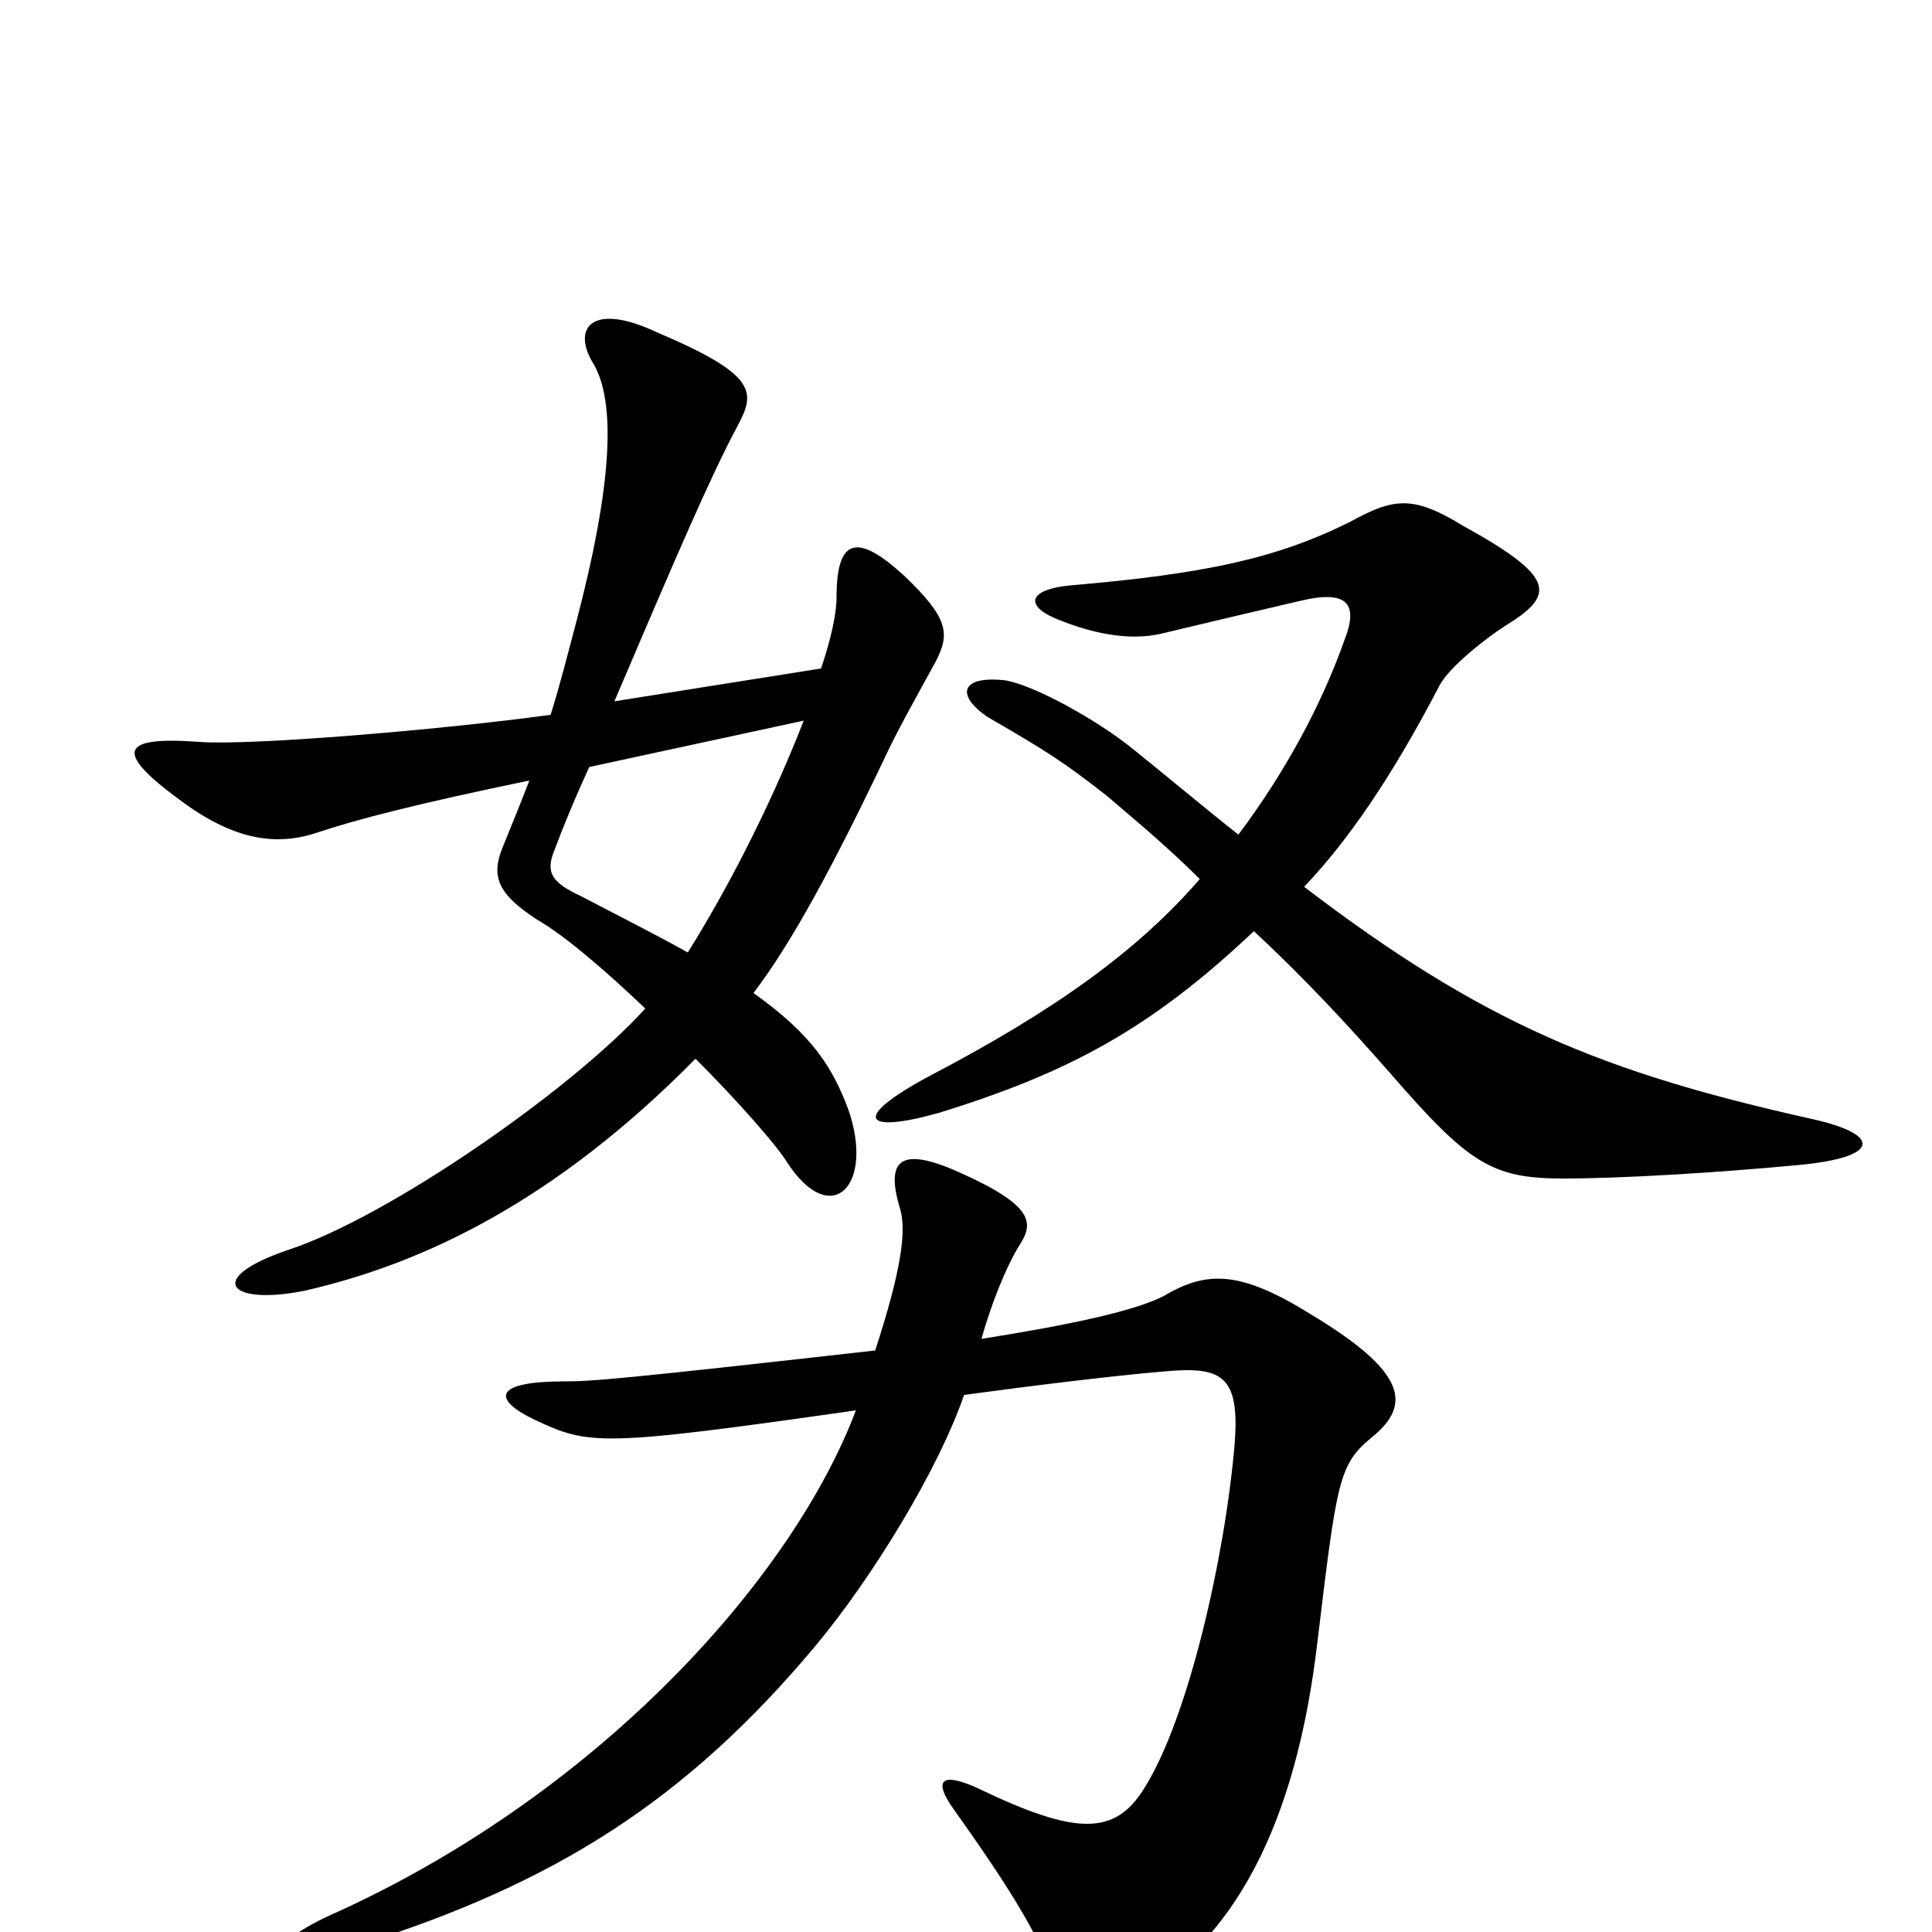 <svg xmlns="http://www.w3.org/2000/svg" viewBox="0 -1000 1000 1000">
	<path fill="#000000" d="M484 -657C492 -672 491 -680 468 -702C444 -724 433 -722 433 -691C433 -682 430 -669 425 -654L318 -637C350 -712 368 -754 382 -780C391 -797 392 -806 340 -828C306 -844 296 -830 307 -812C319 -792 317 -749 298 -677C294 -662 290 -646 285 -630C226 -622 129 -614 103 -616C62 -619 59 -611 93 -586C121 -565 143 -562 164 -569C185 -576 216 -584 274 -596C269 -583 264 -571 260 -561C254 -546 258 -537 278 -524C292 -516 313 -498 334 -478C296 -436 201 -370 149 -353C105 -338 119 -324 158 -332C219 -346 287 -378 360 -452C383 -429 402 -407 407 -399C430 -363 453 -386 439 -426C431 -447 421 -464 390 -486C409 -511 430 -549 459 -610C464 -621 478 -646 484 -657ZM937 -421C830 -445 768 -470 675 -541C697 -564 720 -597 745 -645C750 -655 771 -671 779 -676C805 -692 806 -701 757 -728C731 -744 721 -742 699 -730C661 -711 624 -703 554 -697C533 -695 530 -687 546 -680C570 -670 588 -669 601 -672C626 -678 643 -682 673 -689C698 -695 703 -687 696 -669C684 -635 665 -600 641 -568C622 -583 597 -604 583 -615C562 -631 531 -647 519 -648C497 -650 495 -640 511 -629C542 -611 550 -606 573 -588C587 -576 604 -562 621 -545C589 -508 546 -477 481 -443C440 -421 447 -413 486 -424C554 -445 596 -468 649 -518C675 -494 699 -468 720 -444C760 -398 772 -390 809 -390C839 -390 889 -393 931 -397C974 -401 974 -413 937 -421ZM710 -256C731 -273 728 -290 678 -320C641 -343 624 -342 602 -329C586 -321 552 -314 508 -307C513 -325 521 -345 528 -356C535 -367 535 -376 497 -393C466 -407 458 -400 466 -374C469 -363 467 -344 453 -301C320 -286 306 -285 292 -285C256 -285 254 -276 277 -265C305 -252 310 -251 443 -270C411 -185 313 -74 176 -11C130 9 142 20 185 7C287 -25 355 -68 422 -148C452 -184 486 -240 499 -278C536 -283 577 -288 601 -290C632 -293 642 -289 639 -252C634 -194 615 -110 592 -74C577 -50 557 -50 507 -74C490 -82 481 -81 494 -63C526 -18 536 0 546 24C555 46 563 46 583 36C639 6 671 -56 682 -151C692 -234 693 -242 710 -256ZM416 -627C402 -591 381 -547 356 -507C340 -516 322 -525 301 -536C286 -543 282 -548 287 -560C293 -576 299 -590 305 -603Z"/>
</svg>